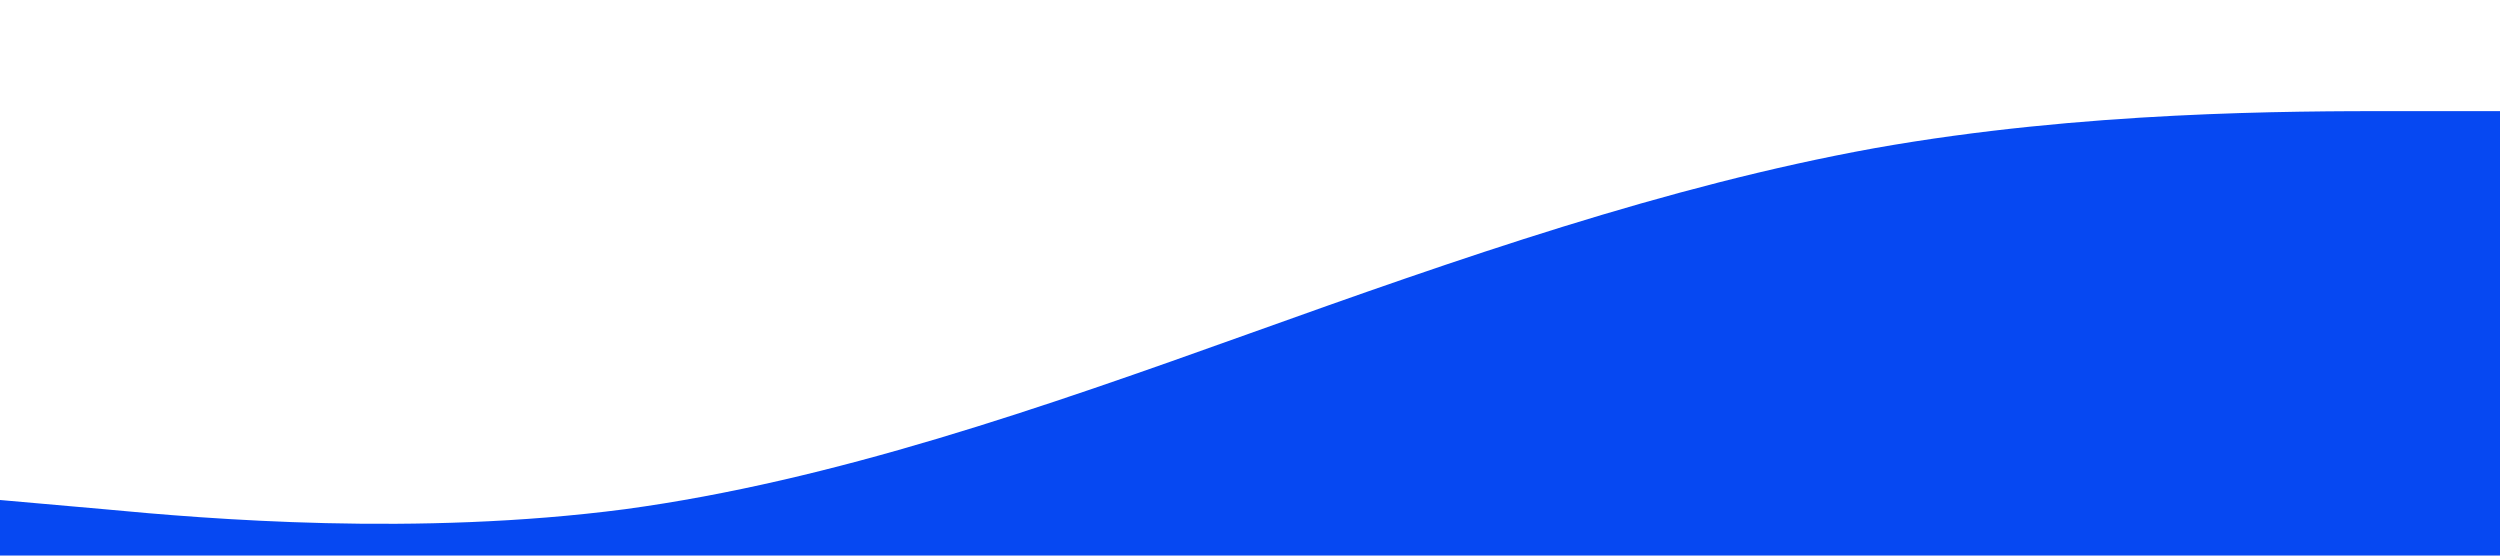 <?xml version="1.0" standalone="no"?><svg xmlns="http://www.w3.org/2000/svg" viewBox="0 0 1440 320"><path fill="#0648F2" fill-opacity="1" d="M0,288L60,293.3C120,299,240,309,360,293.3C480,277,600,235,720,192C840,149,960,107,1080,85.3C1200,64,1320,64,1380,64L1440,64L1440,320L1380,320C1320,320,1200,320,1080,320C960,320,840,320,720,320C600,320,480,320,360,320C240,320,120,320,60,320L0,320Z"></path></svg>